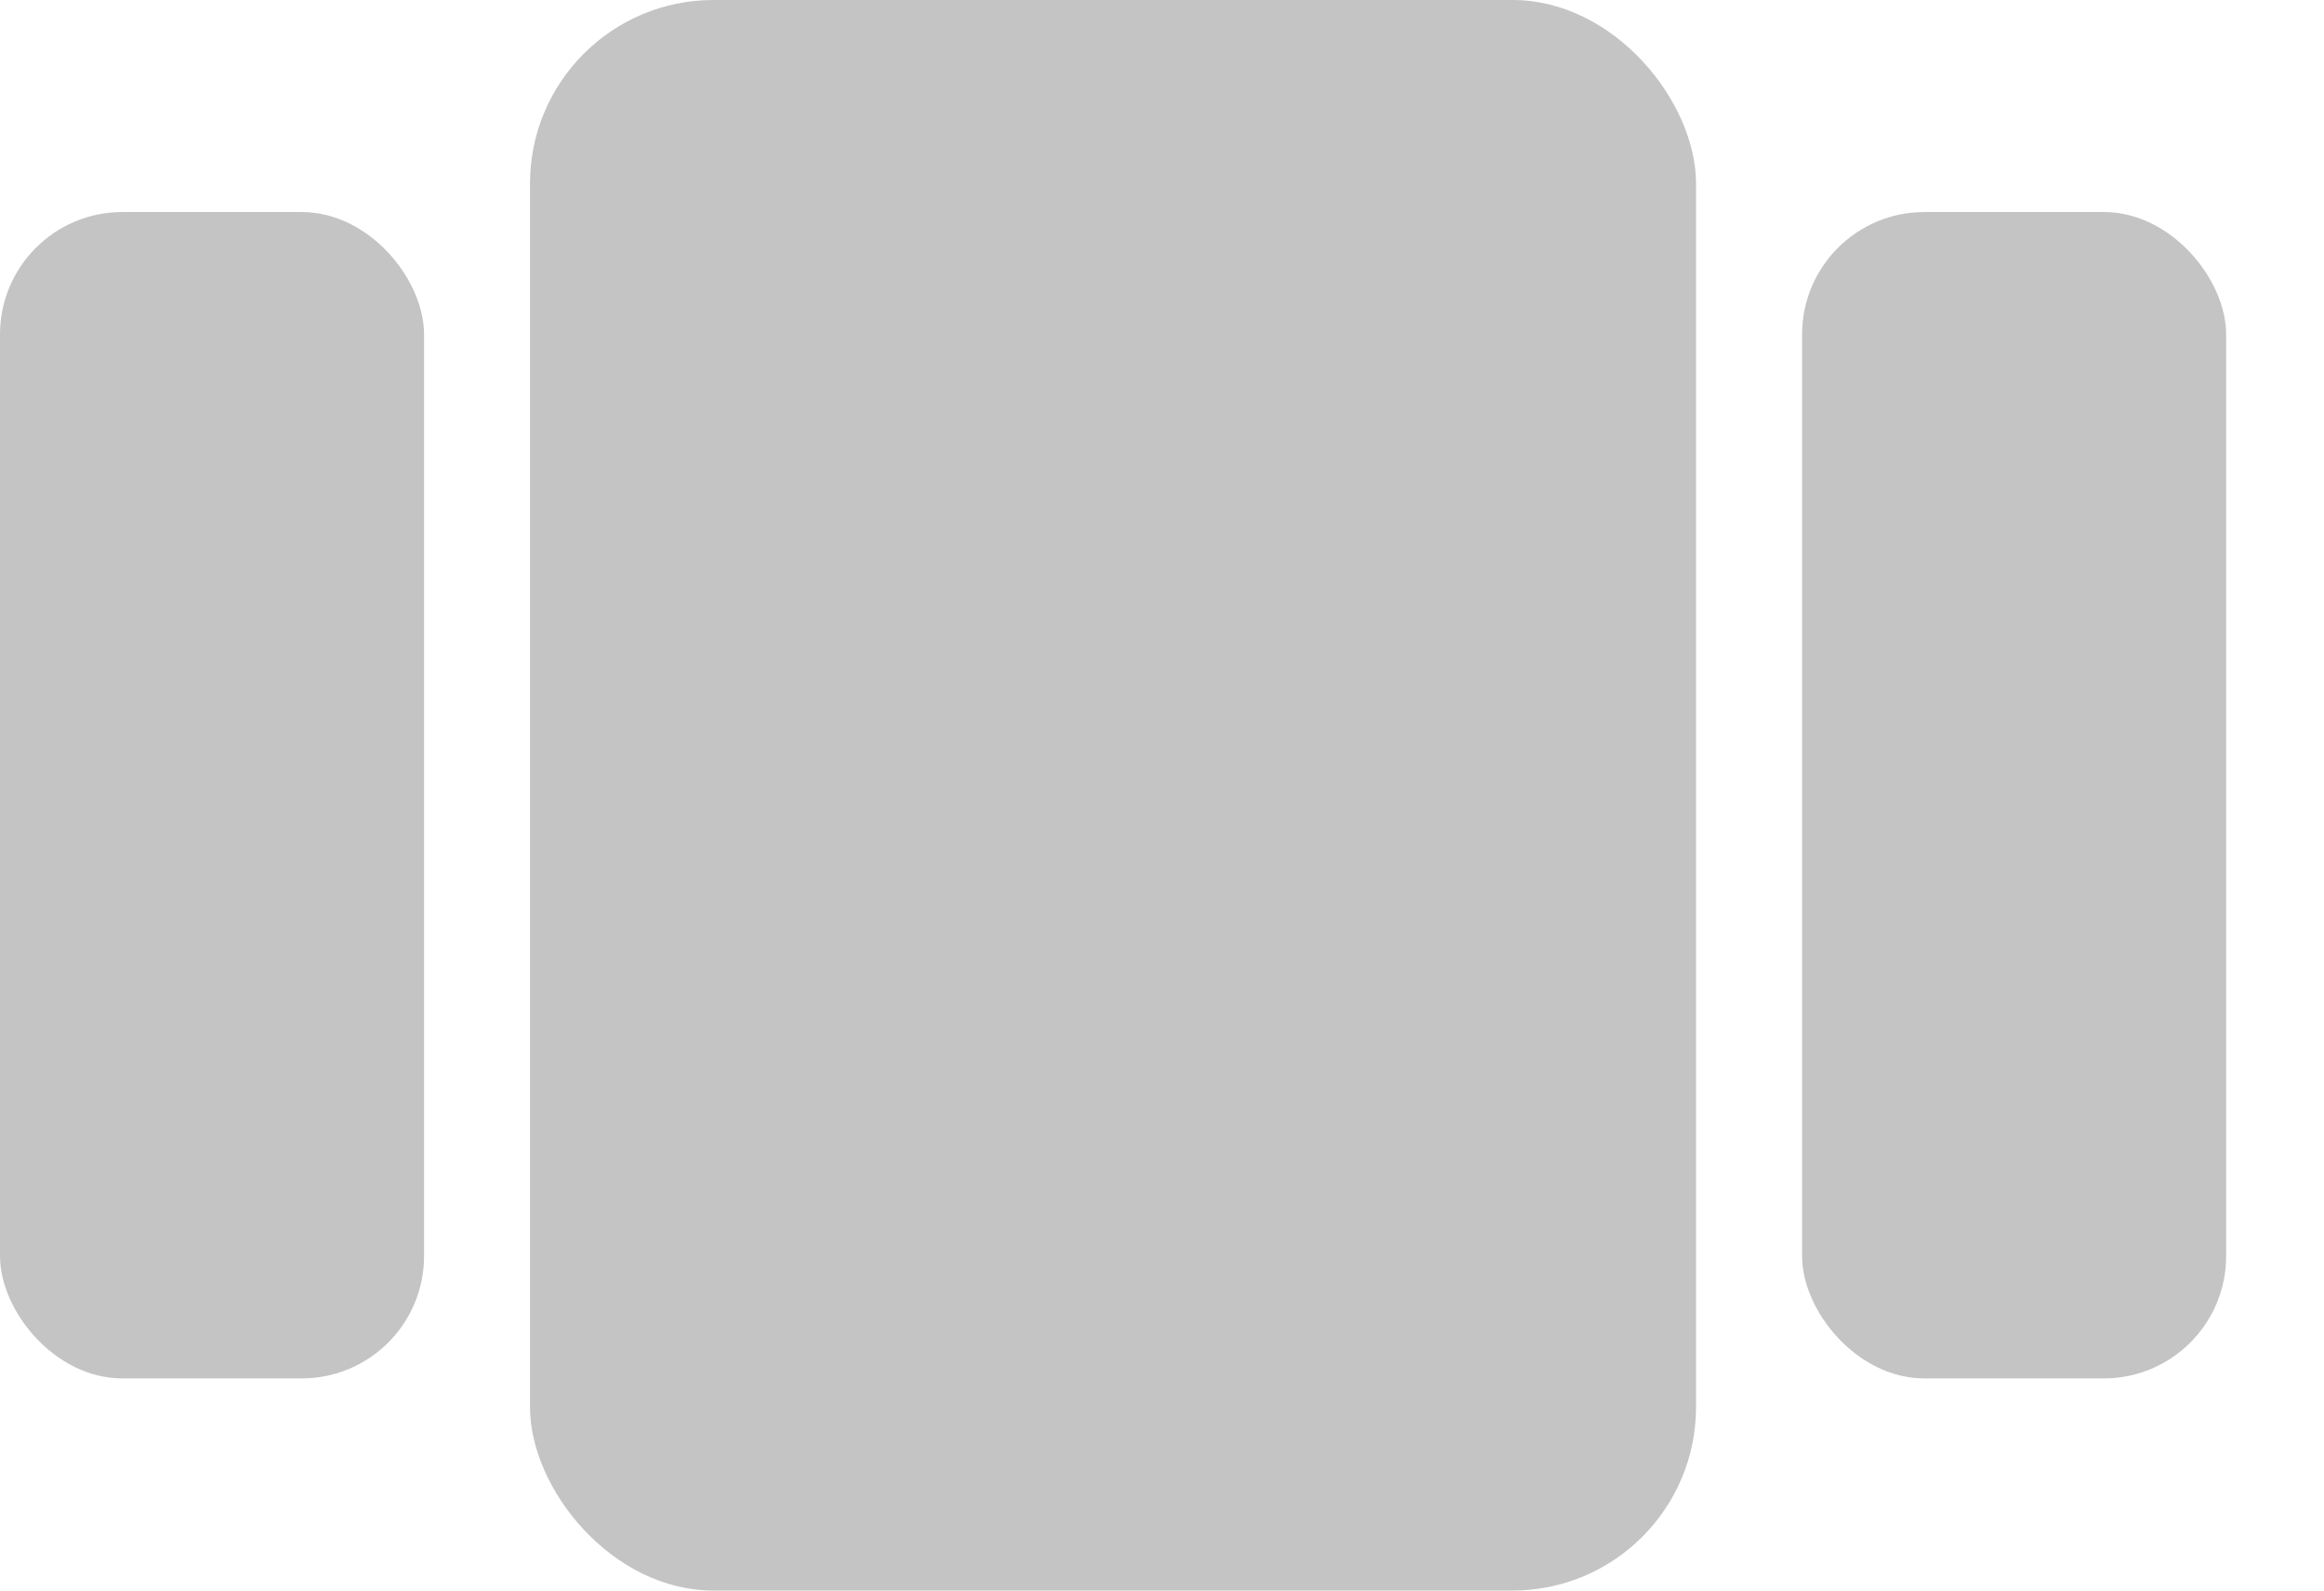 <svg width="19" height="13" viewBox="0 0 19 13" fill="none" xmlns="http://www.w3.org/2000/svg">
<rect x="4.333" width="9.533" height="13" rx="1.5" fill="#C4C4C4"/>
<rect y="1.733" width="3.467" height="9.533" rx="1" fill="#C4C4C4"/>
<rect x="14.733" y="1.733" width="3.467" height="9.533" rx="1" fill="#C4C4C4"/>
</svg>
